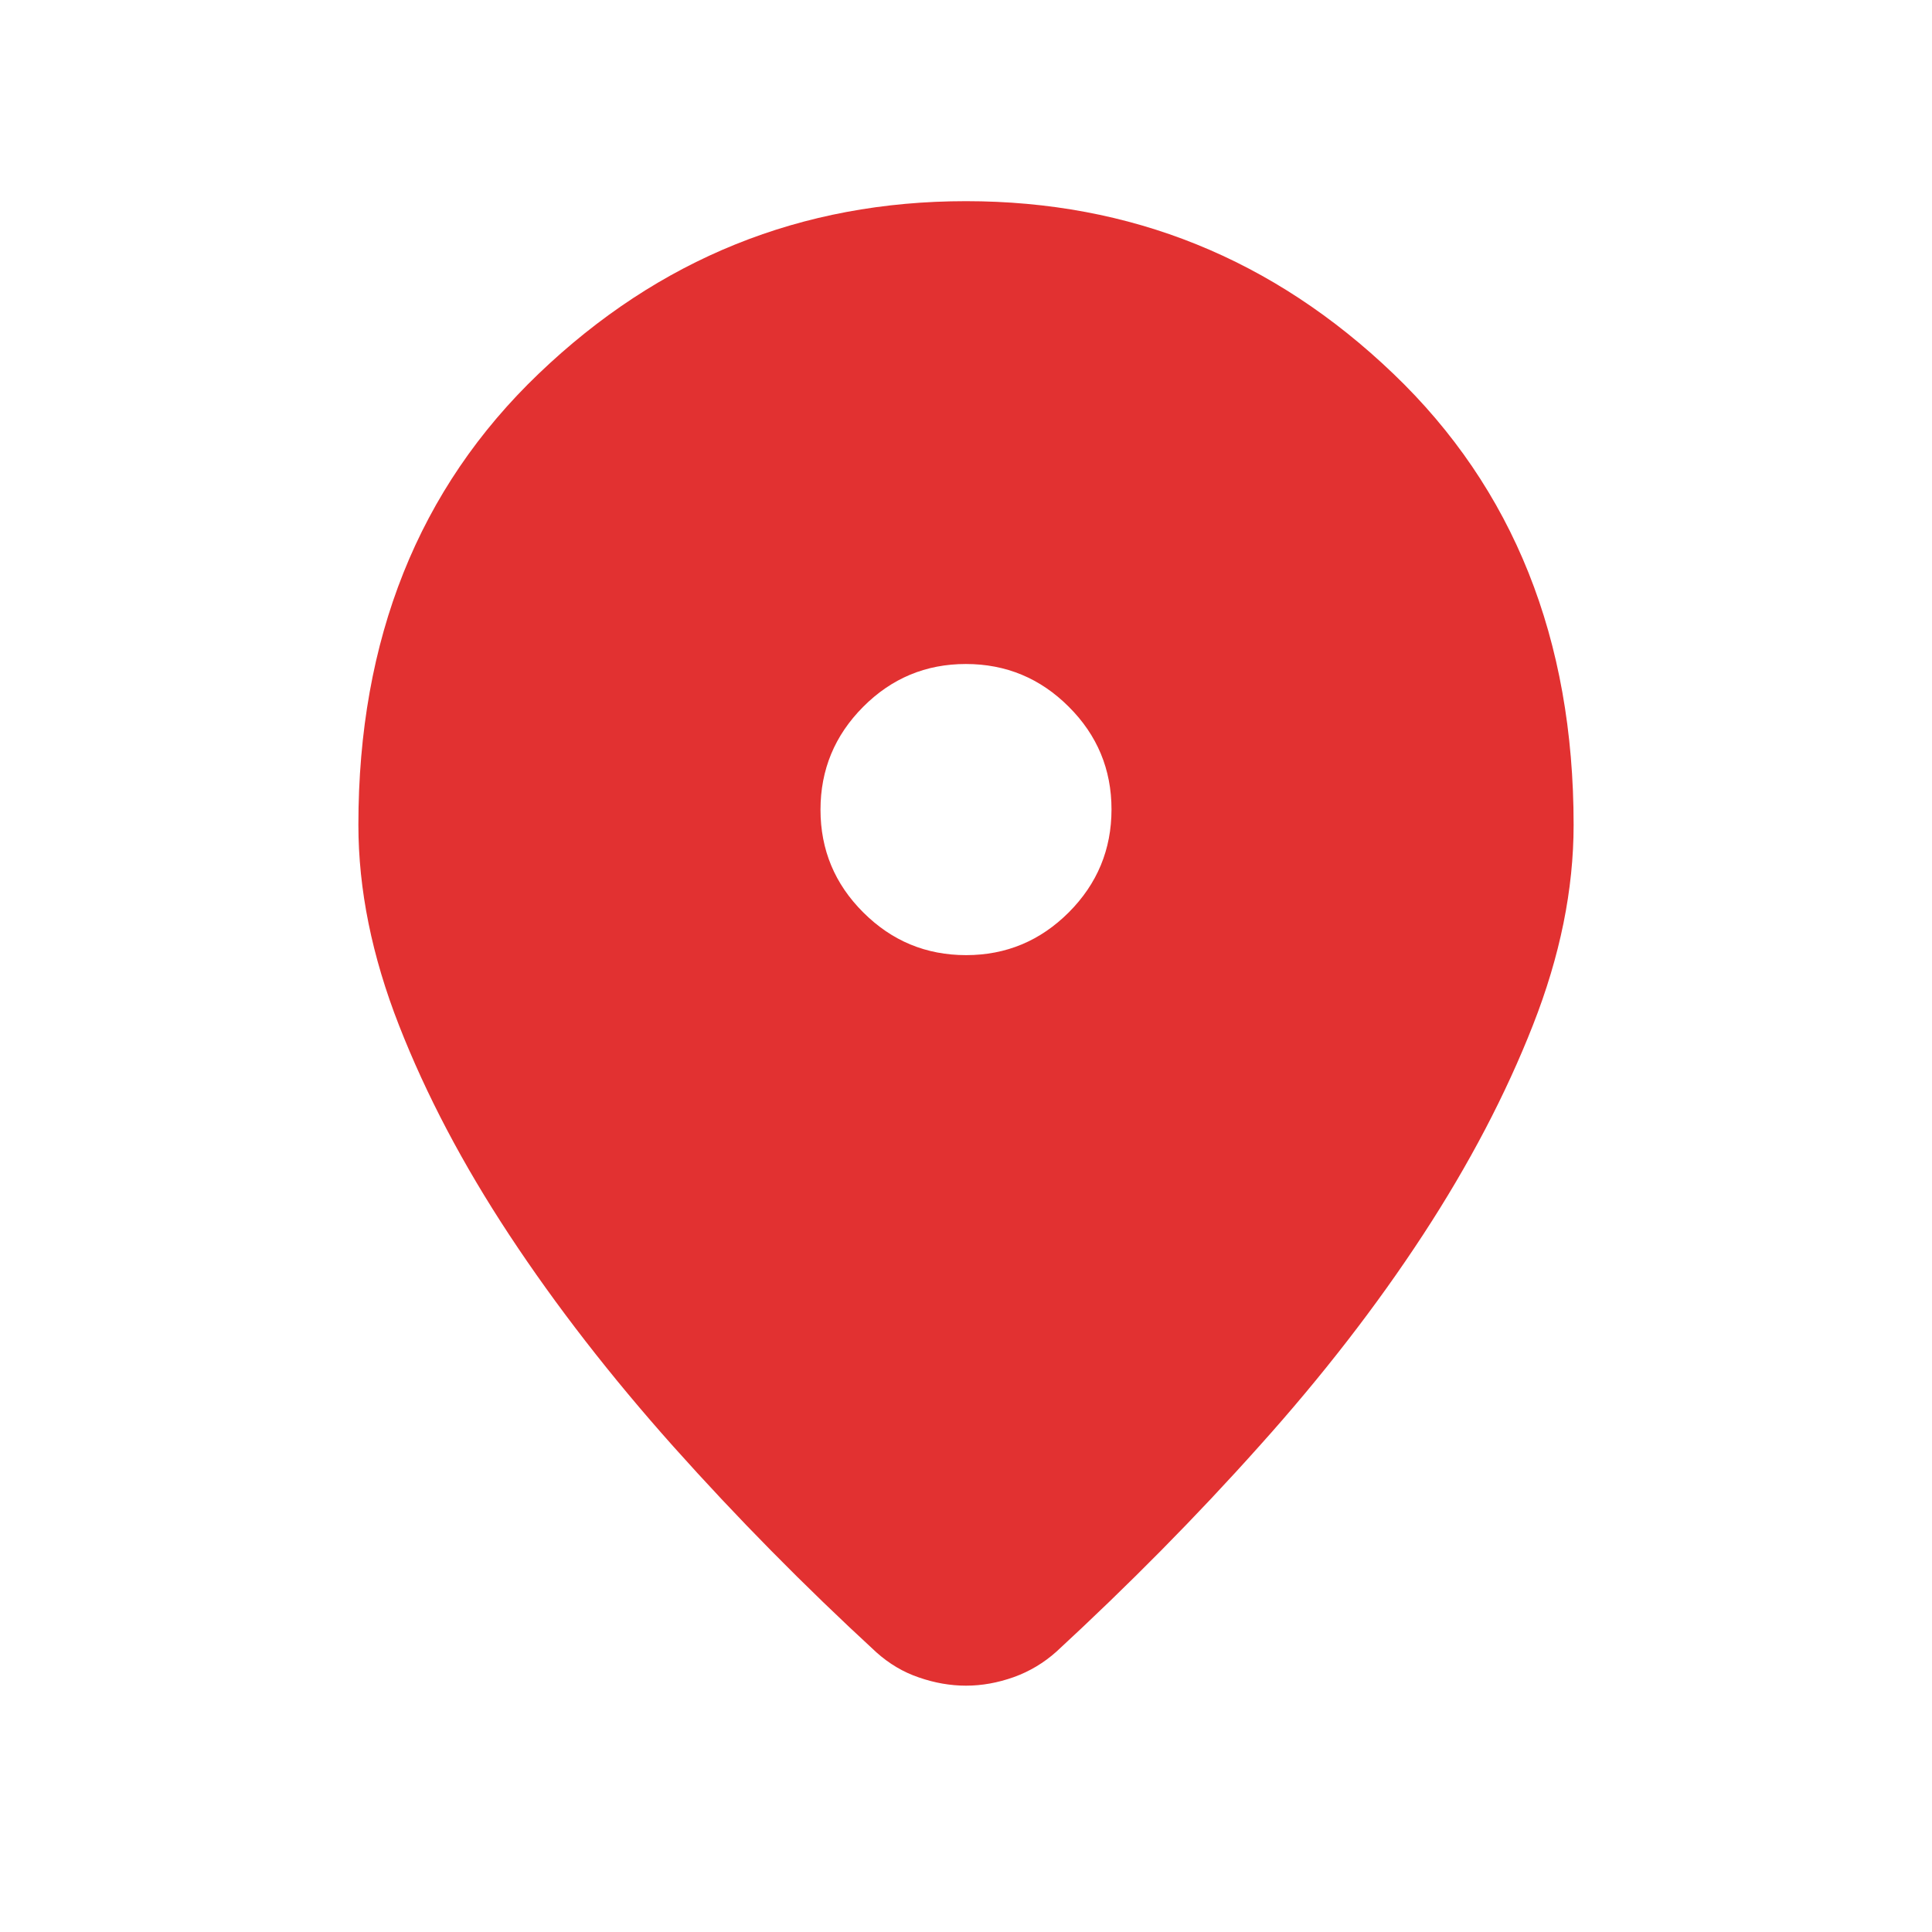 <svg width="16" height="16" viewBox="0 0 16 16" fill="none" xmlns="http://www.w3.org/2000/svg">
<path d="M8 13.96C7.87 13.96 7.74 13.937 7.61 13.892C7.48 13.848 7.363 13.778 7.258 13.684C6.659 13.133 6.1 12.565 5.578 11.981C5.057 11.397 4.604 10.813 4.219 10.229C3.834 9.645 3.529 9.066 3.305 8.493C3.08 7.919 2.968 7.366 2.968 6.831C2.968 5.293 3.466 4.047 4.461 3.095C5.456 2.142 6.636 1.666 8 1.666C9.364 1.666 10.544 2.142 11.539 3.095C12.534 4.047 13.032 5.293 13.032 6.831C13.032 7.366 12.92 7.918 12.695 8.49C12.471 9.061 12.168 9.64 11.785 10.226C11.402 10.812 10.95 11.396 10.428 11.977C9.907 12.56 9.347 13.126 8.749 13.678C8.645 13.771 8.527 13.842 8.396 13.889C8.264 13.936 8.132 13.96 8 13.96ZM8.001 7.91C8.333 7.91 8.616 7.791 8.852 7.555C9.087 7.319 9.205 7.035 9.205 6.703C9.205 6.372 9.087 6.088 8.851 5.853C8.615 5.617 8.331 5.499 7.999 5.499C7.667 5.499 7.384 5.617 7.148 5.854C6.913 6.09 6.795 6.374 6.795 6.706C6.795 7.037 6.913 7.321 7.149 7.556C7.385 7.792 7.669 7.91 8.001 7.91Z" fill="#E23131"/>
</svg>
